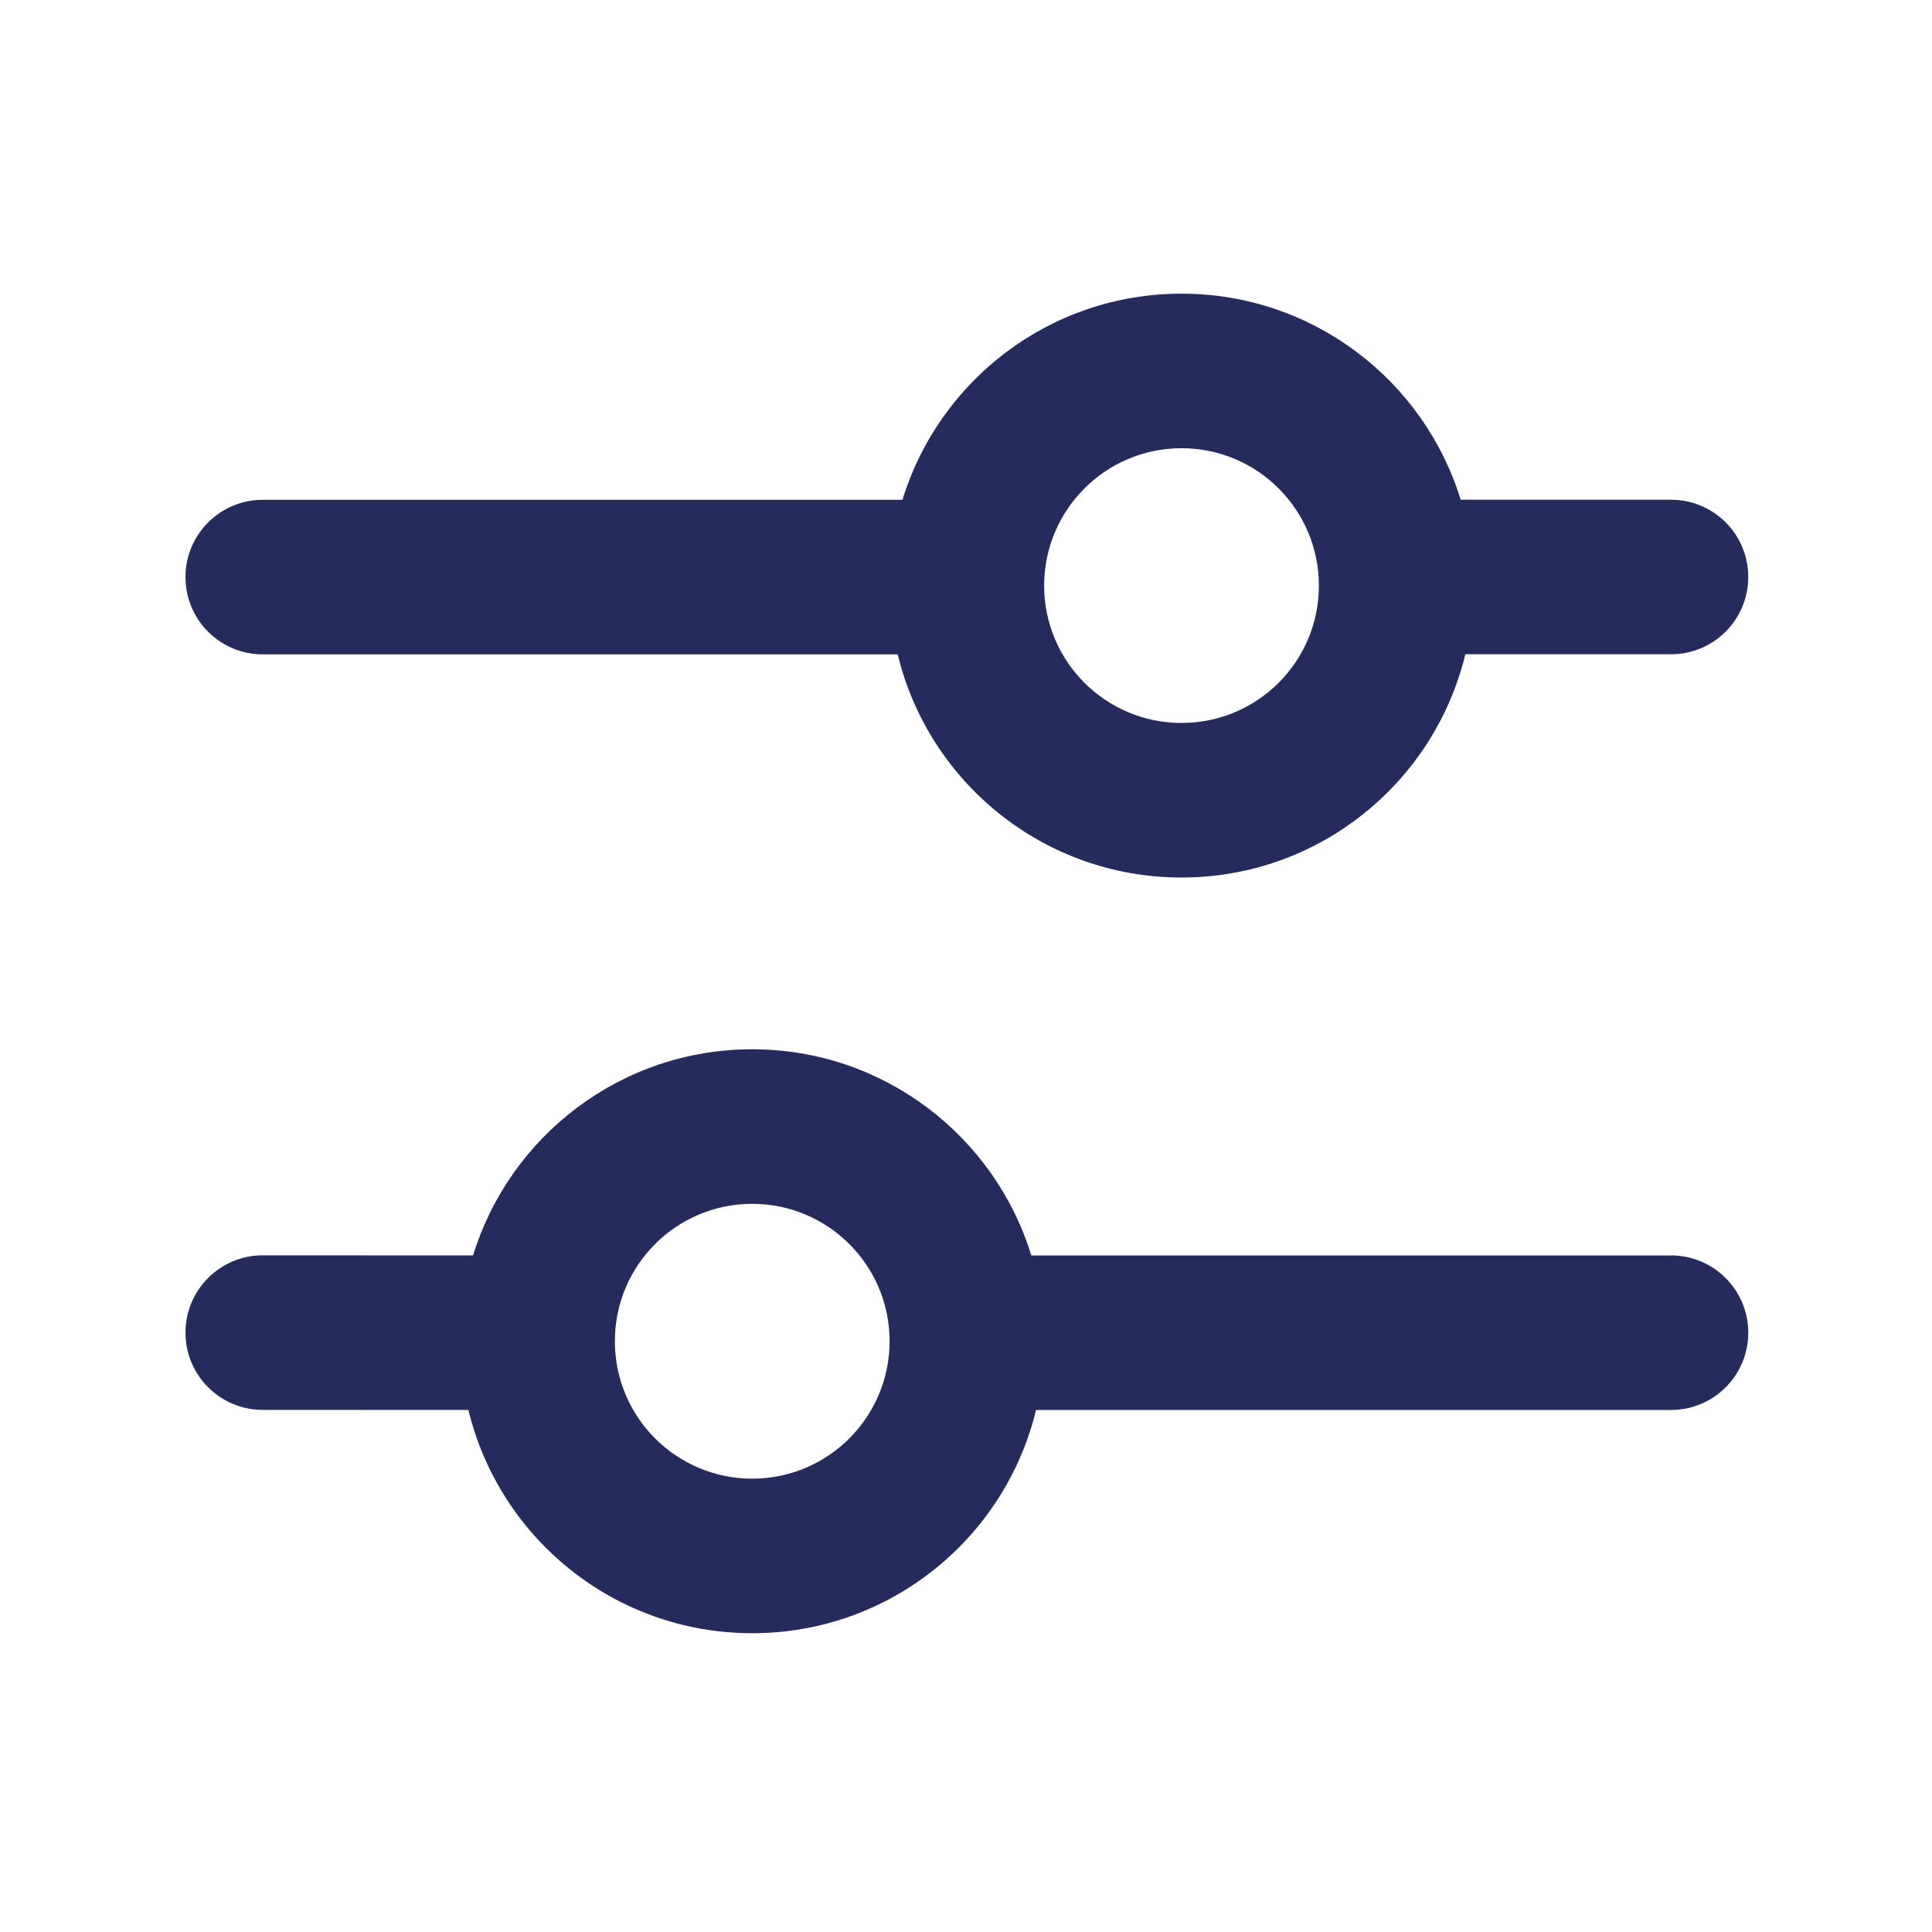 <svg width="20" height="20" viewBox="0 0 20 20" fill="none" xmlns="http://www.w3.org/2000/svg">
<path fill-rule="evenodd" clip-rule="evenodd" d="M10.809 6.062C10.809 5.277 11.446 4.64 12.231 4.64C13.017 4.64 13.653 5.277 13.653 6.062C13.653 6.848 13.017 7.484 12.231 7.484C11.446 7.484 10.809 6.848 10.809 6.062ZM9.293 6.774L2.72 6.774C2.278 6.774 1.92 6.416 1.92 5.974C1.92 5.532 2.278 5.174 2.72 5.174L9.342 5.174C9.721 3.938 10.871 3.04 12.231 3.04C13.591 3.04 14.741 3.938 15.121 5.173L17.298 5.173C17.74 5.173 18.098 5.531 18.098 5.973C18.098 6.415 17.74 6.773 17.298 6.773L15.169 6.773C14.849 8.099 13.655 9.084 12.231 9.084C10.807 9.084 9.613 8.1 9.293 6.774Z" fill="#252B5C"/>
<path fill-rule="evenodd" clip-rule="evenodd" d="M9.209 13.884C9.209 13.099 8.572 12.462 7.787 12.462C7.001 12.462 6.365 13.099 6.365 13.884C6.365 14.67 7.001 15.307 7.787 15.307C8.572 15.307 9.209 14.67 9.209 13.884ZM10.725 14.596L17.298 14.596C17.74 14.596 18.098 14.238 18.098 13.796C18.098 13.354 17.74 12.996 17.298 12.996L10.676 12.996C10.297 11.761 9.147 10.862 7.787 10.862C6.427 10.862 5.277 11.76 4.897 12.996L2.72 12.995C2.278 12.995 1.92 13.354 1.92 13.795C1.92 14.237 2.278 14.595 2.72 14.595L4.849 14.596C5.169 15.922 6.363 16.907 7.787 16.907C9.211 16.907 10.405 15.922 10.725 14.596Z" fill="#252B5C"/>
</svg>
